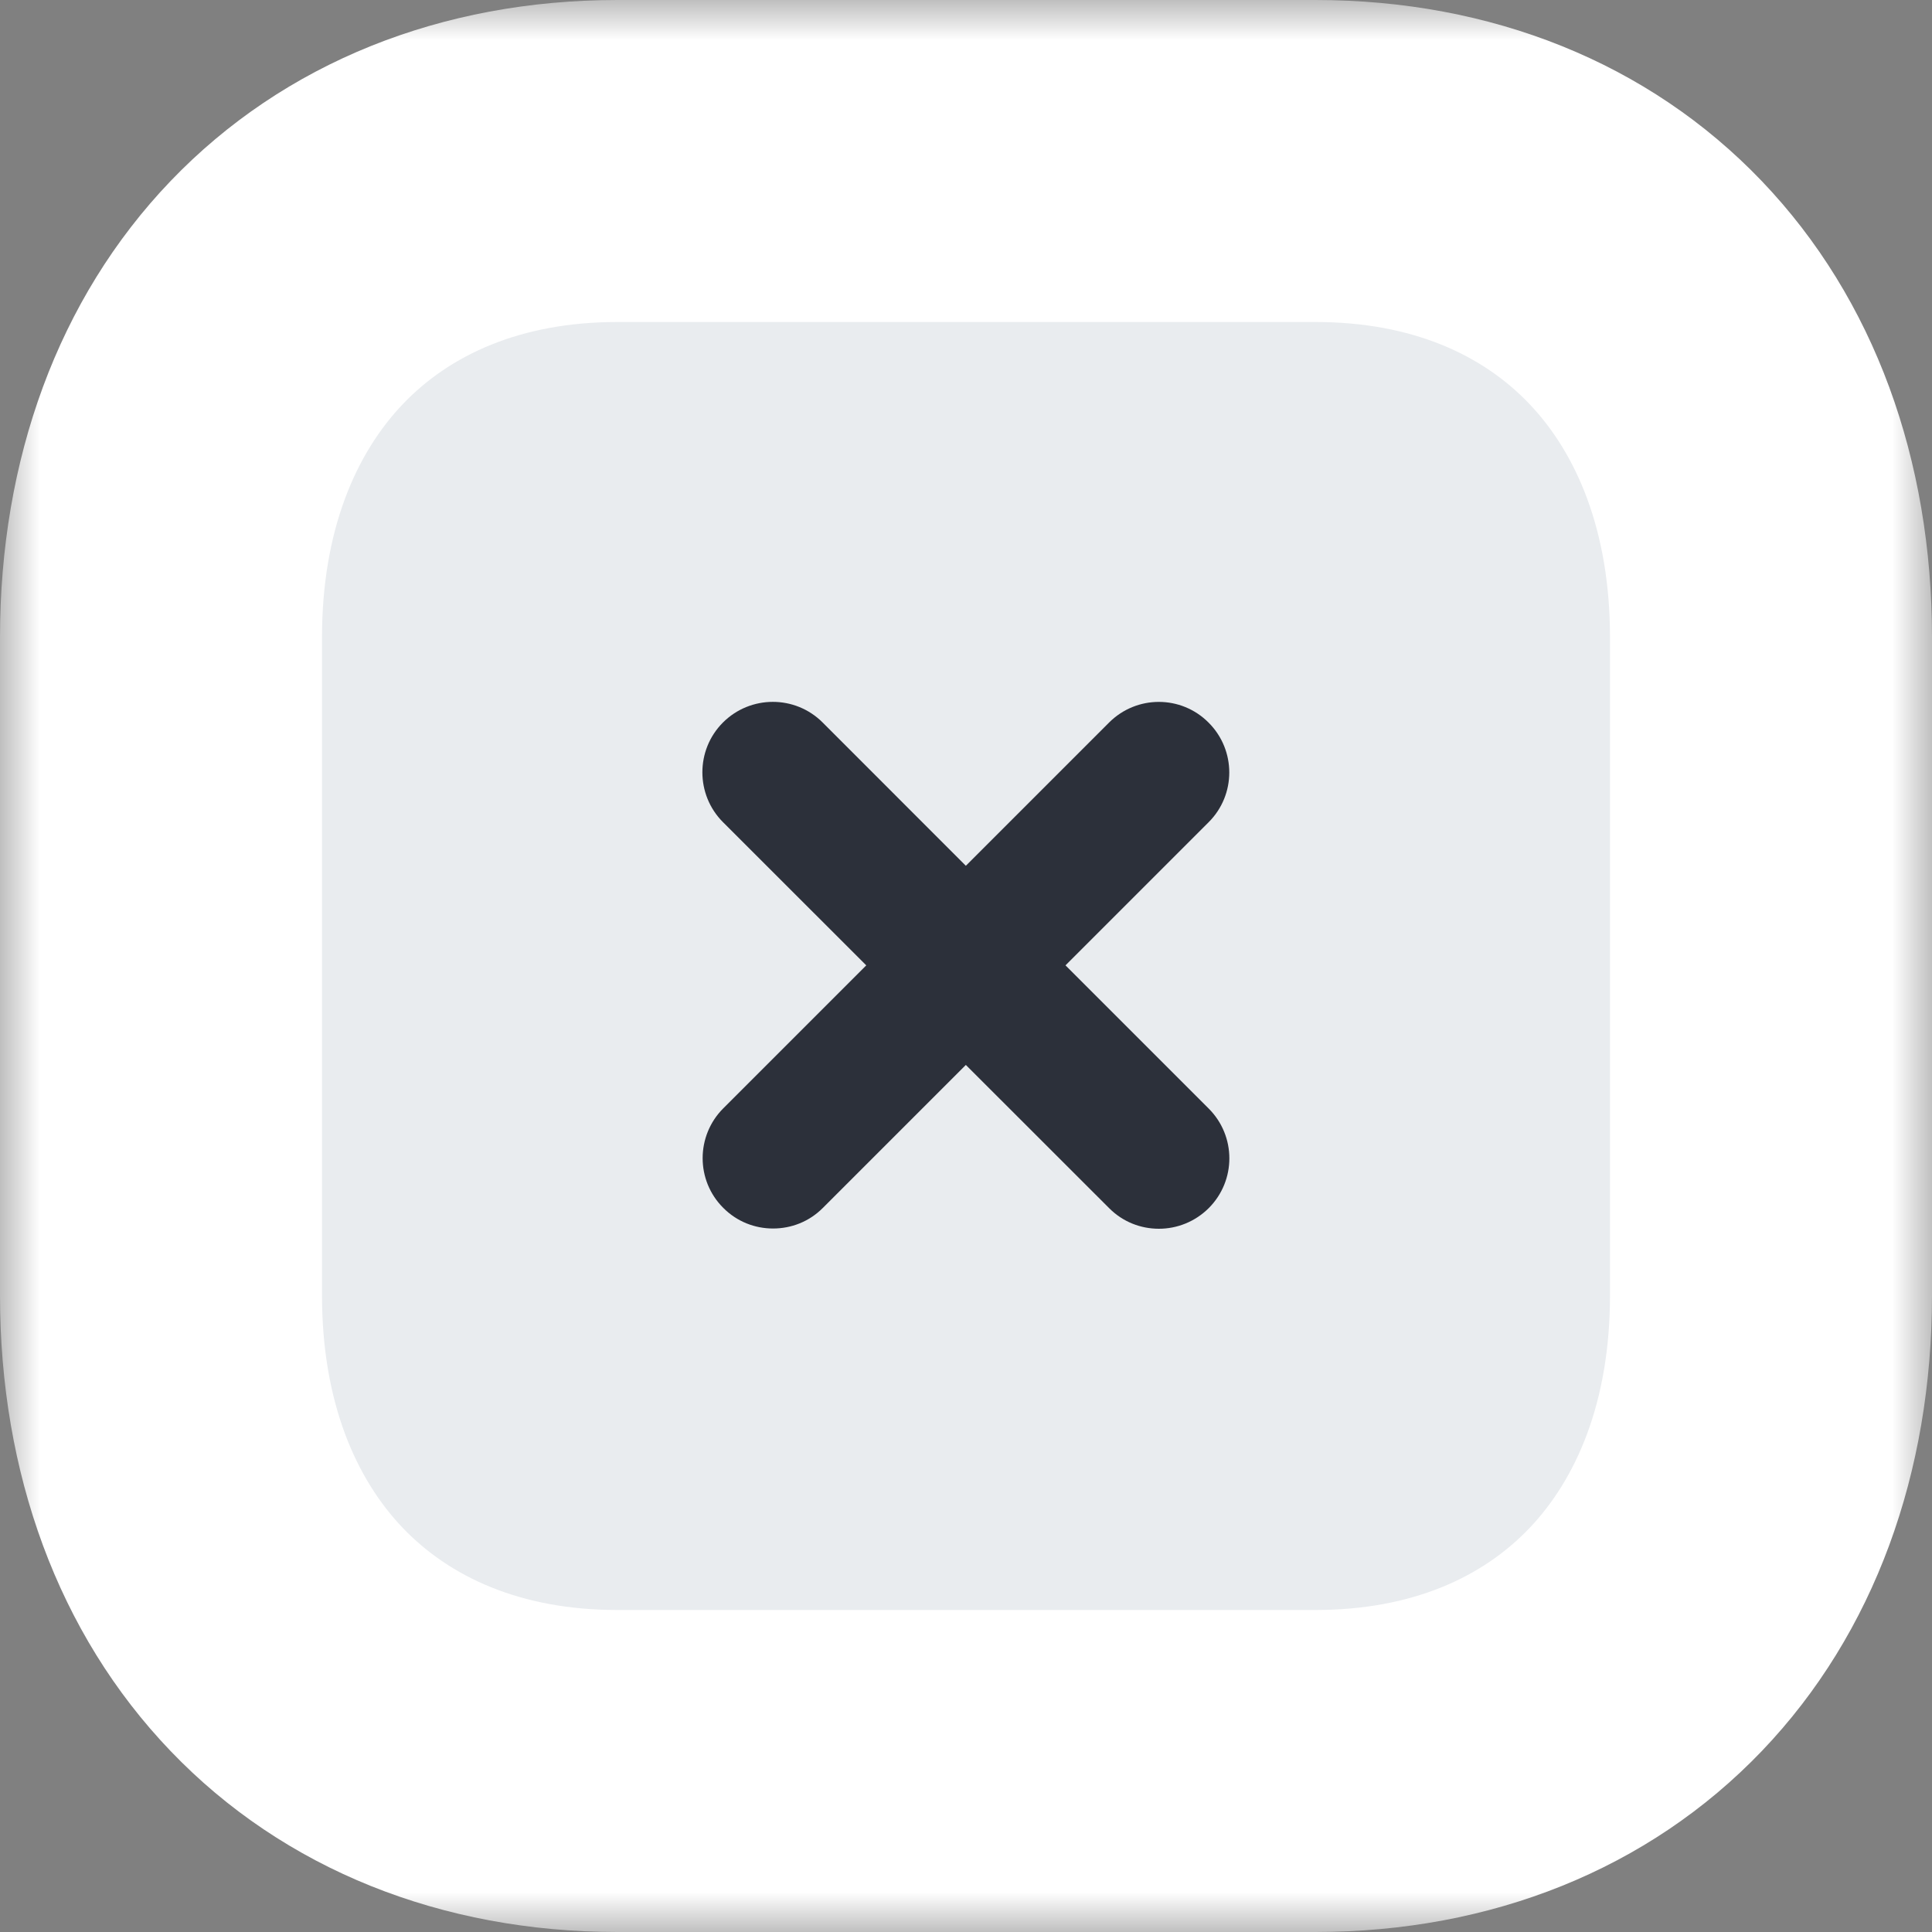 <svg width="24" height="24" viewBox="0 0 24 24" fill="none" xmlns="http://www.w3.org/2000/svg">
<rect x="0" y="0" width="24" height="24" fill="#808080" stroke="none"/>
<mask id="path-1-outside-1_1356_6521" maskUnits="userSpaceOnUse" x="0" y="0" width="24" height="24" fill="black">
<rect fill="white" width="24" height="24"/>
<path d="M16.34 2H7.67C4.28 2 2 4.38 2 7.92V16.09C2 19.62 4.28 22 7.67 22H16.34C19.73 22 22 19.62 22 16.09V7.92C22 4.38 19.73 2 16.34 2Z"/>
</mask>
<path d="M16.34 2H7.67C4.28 2 2 4.38 2 7.92V16.09C2 19.62 4.28 22 7.67 22H16.34C19.73 22 22 19.62 22 16.09V7.92C22 4.38 19.73 2 16.34 2Z" fill="#E9ECEF"/>
<path d="M16.34 0H7.67V4H16.34V0ZM7.67 0C5.489 0 3.53 0.777 2.119 2.249C0.716 3.714 0 5.716 0 7.92H4C4 6.584 4.424 5.626 5.008 5.016C5.585 4.413 6.461 4 7.67 4V0ZM0 7.92V16.09H4V7.92H0ZM0 16.09C0 18.29 0.717 20.29 2.12 21.753C3.53 23.224 5.49 24 7.67 24V20C6.46 20 5.585 19.586 5.007 18.984C4.423 18.375 4 17.42 4 16.09H0ZM7.67 24H16.34V20H7.67V24ZM16.34 24C18.521 24 20.478 23.223 21.887 21.751C23.287 20.287 24 18.288 24 16.09H20C20 17.422 19.578 18.378 18.996 18.986C18.422 19.587 17.549 20 16.34 20V24ZM24 16.09V7.92H20V16.09H24ZM24 7.92C24 5.719 23.288 3.717 21.887 2.251C20.479 0.777 18.521 0 16.34 0V4C17.549 4 18.421 4.413 18.995 5.014C19.577 5.623 20 6.581 20 7.92H24Z" fill="white" mask="url(#path-1-outside-1_1356_6521)"/>
<path d="M15.015 13.771L13.236 11.992L15.014 10.214C15.356 9.873 15.356 9.319 15.014 8.977C14.672 8.633 14.119 8.634 13.777 8.976L11.998 10.755L10.219 8.975C9.877 8.633 9.323 8.634 8.981 8.975C8.64 9.316 8.64 9.871 8.981 10.213L10.761 11.992L8.985 13.768C8.643 14.11 8.643 14.665 8.985 15.005C9.156 15.177 9.379 15.261 9.603 15.261C9.828 15.261 10.051 15.177 10.222 15.005L11.998 13.229L13.778 15.008C13.949 15.18 14.172 15.264 14.396 15.264C14.62 15.264 14.844 15.178 15.015 15.008C15.357 14.666 15.357 14.113 15.015 13.771Z" fill="#2C303A"/>
</svg>
